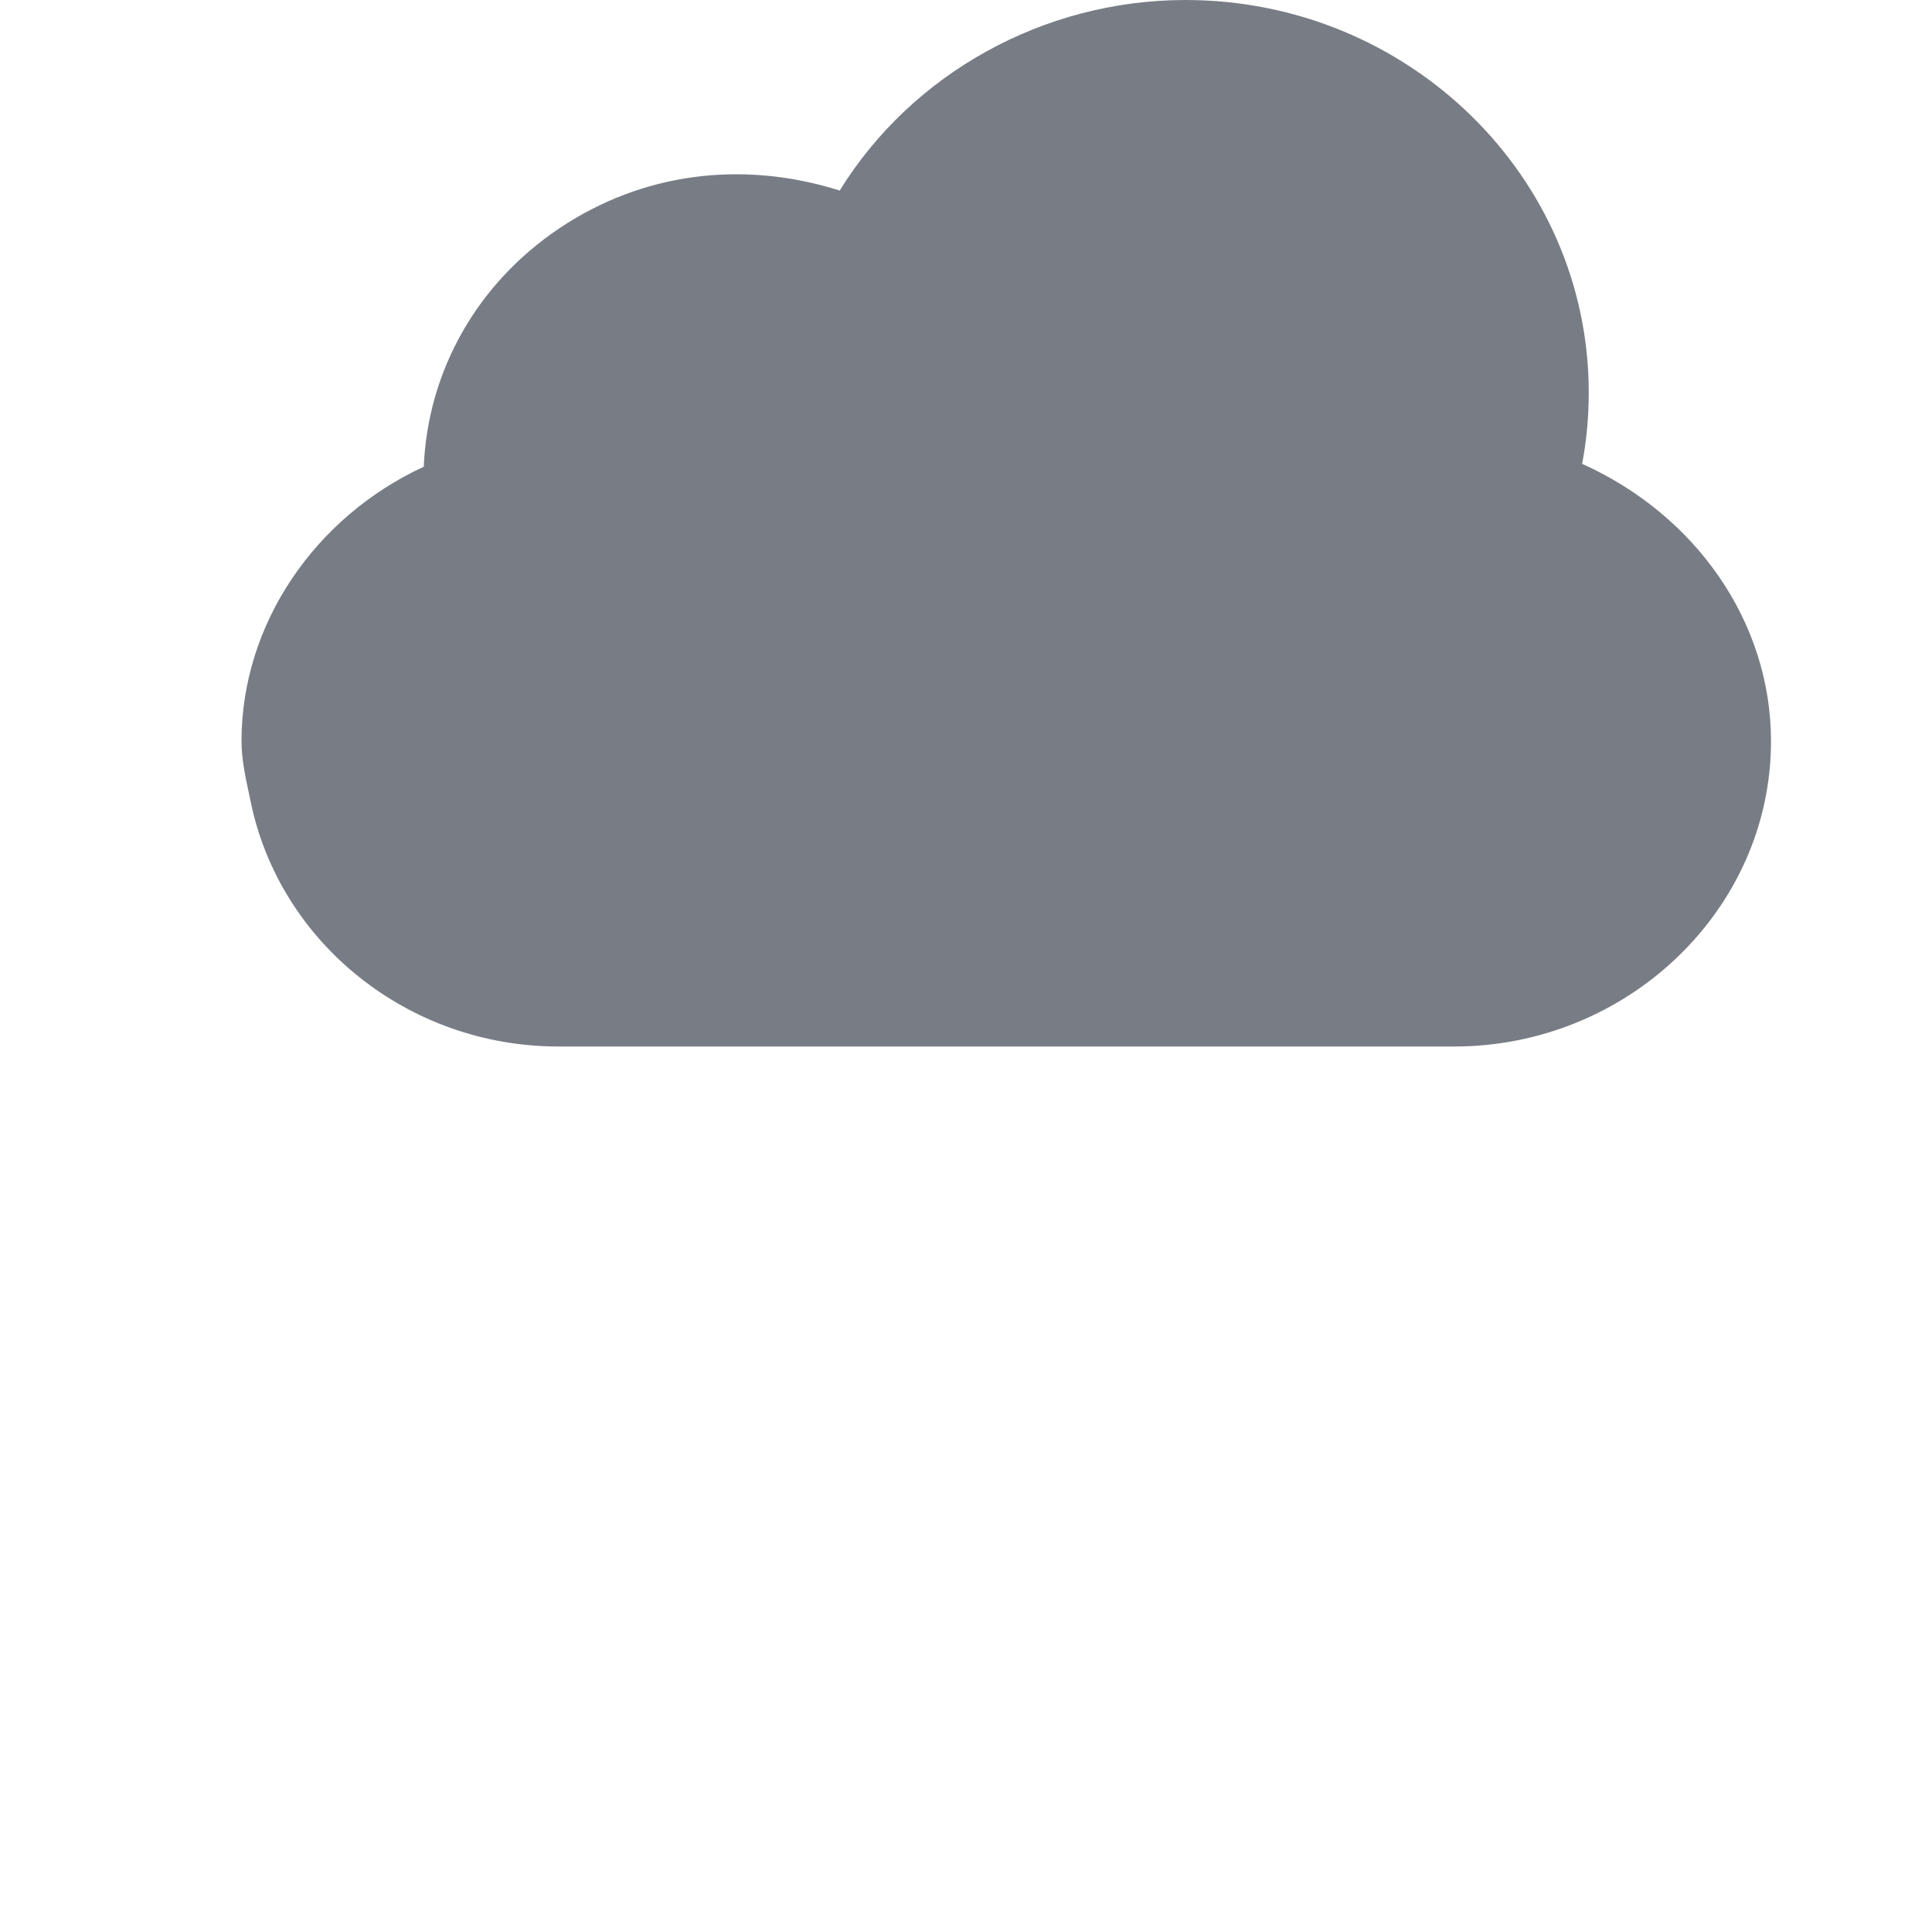 <svg width="24" height="24" viewBox="0 0 24 24" fill="none" xmlns="http://www.w3.org/2000/svg">
<path d="M19.654 5.762C19.709 5.471 19.736 5.174 19.736 4.875C19.736 2.187 17.489 0 14.727 0C12.963 0 11.329 0.914 10.431 2.367C9.218 1.984 7.975 2.148 6.95 2.835C5.925 3.522 5.314 4.609 5.264 5.798C3.917 6.42 3 7.746 3 9.208C3 9.462 3.063 9.71 3.112 9.95L3.112 9.95C3.472 11.718 5.079 13 6.934 13H18.066C20.215 13 22 11.299 22 9.208C22 7.73 21.07 6.399 19.654 5.762Z" fill="#787D85"/>
</svg>
